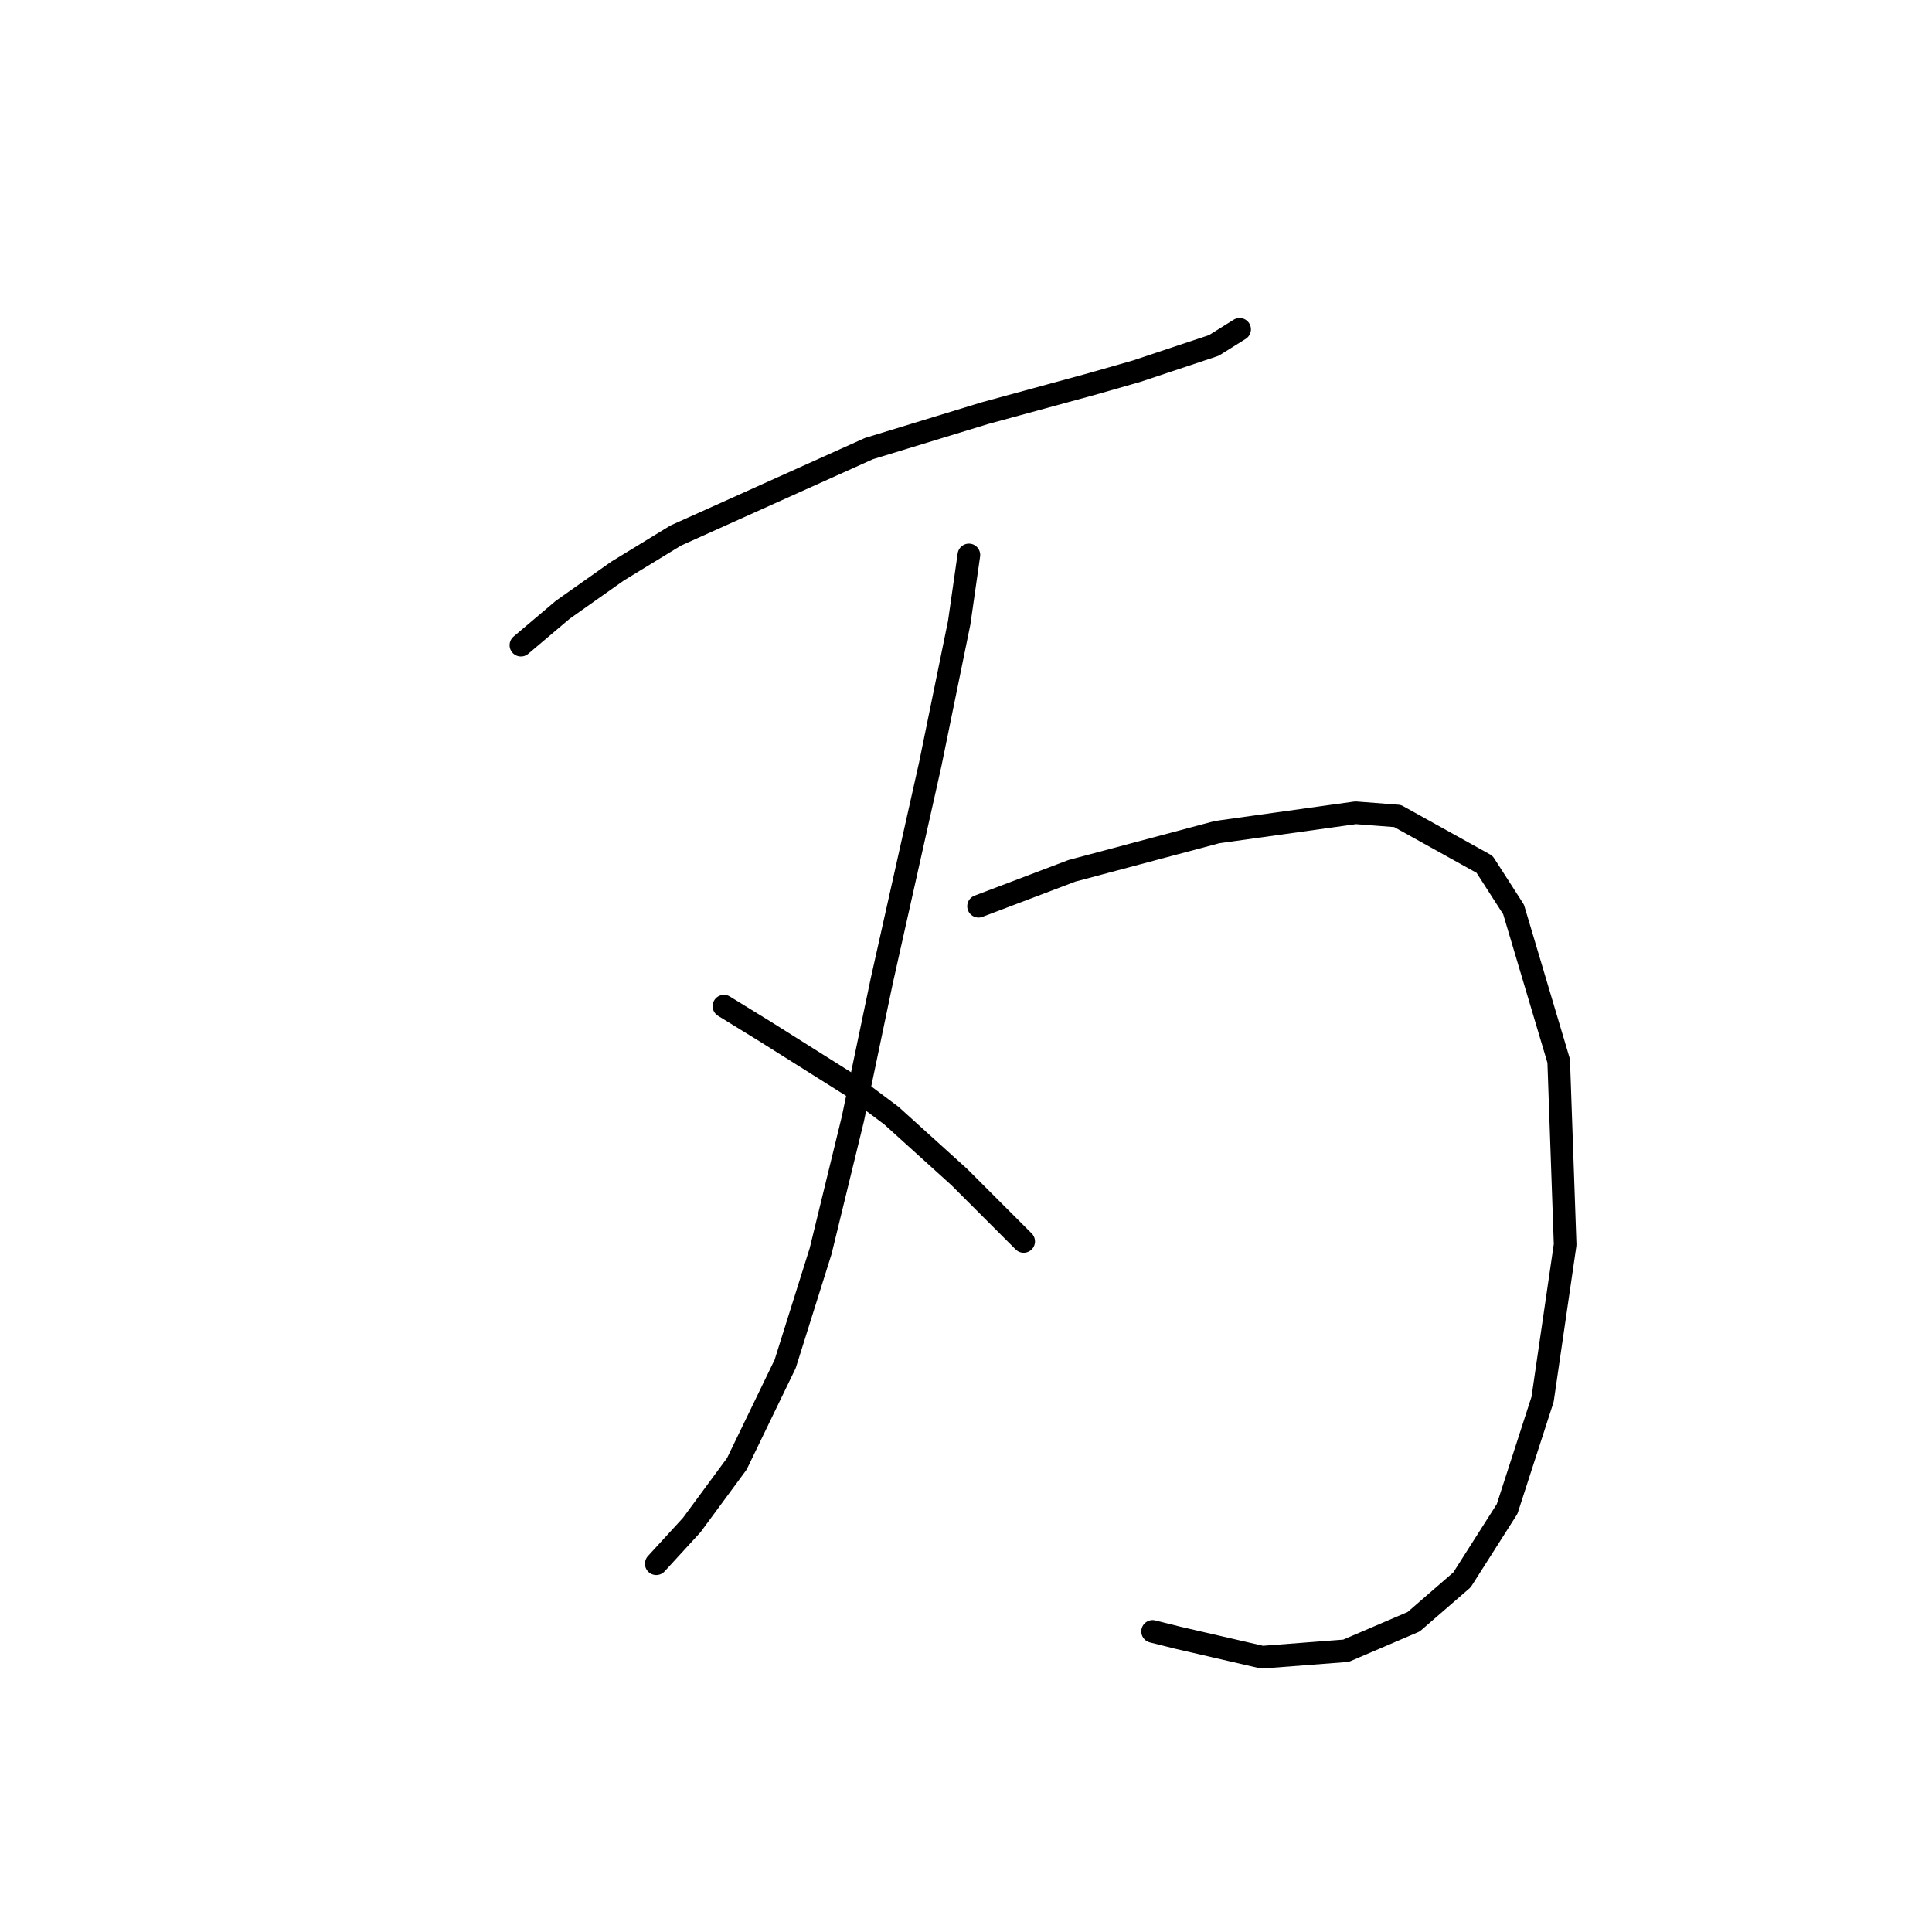 <?xml version="1.0" standalone="no"?>
    <svg width="256" height="256" xmlns="http://www.w3.org/2000/svg" version="1.1">
    <polyline stroke="black" stroke-width="3" stroke-linecap="round" fill="transparent" stroke-linejoin="round" points="69.022 85.49 74.573 80.793 81.833 75.668 89.52 70.97 115.144 59.44 130.518 54.742 144.611 50.899 150.589 49.19 160.839 45.774 164.255 43.639 164.255 43.639 " />
        <polyline stroke="black" stroke-width="3" stroke-linecap="round" fill="transparent" stroke-linejoin="round" points="128.383 73.533 127.101 82.501 123.258 101.291 116.852 129.904 113.008 148.268 108.738 165.777 104.04 180.724 97.634 193.963 91.656 202.077 86.958 207.201 86.958 207.201 " />
        <polyline stroke="black" stroke-width="3" stroke-linecap="round" fill="transparent" stroke-linejoin="round" points="95.926 133.321 101.478 136.737 113.008 143.997 118.133 147.84 127.101 155.955 135.642 164.496 135.642 164.496 " />
        <polyline stroke="black" stroke-width="3" stroke-linecap="round" fill="transparent" stroke-linejoin="round" points="129.664 120.082 142.048 115.384 161.266 110.26 179.629 107.697 185.181 108.124 196.712 114.53 200.555 120.509 206.534 140.581 207.388 164.923 204.399 185.422 199.701 199.941 193.722 209.337 187.316 214.888 178.348 218.732 167.245 219.586 156.141 217.024 152.725 216.17 152.725 216.17 " />
        </svg>